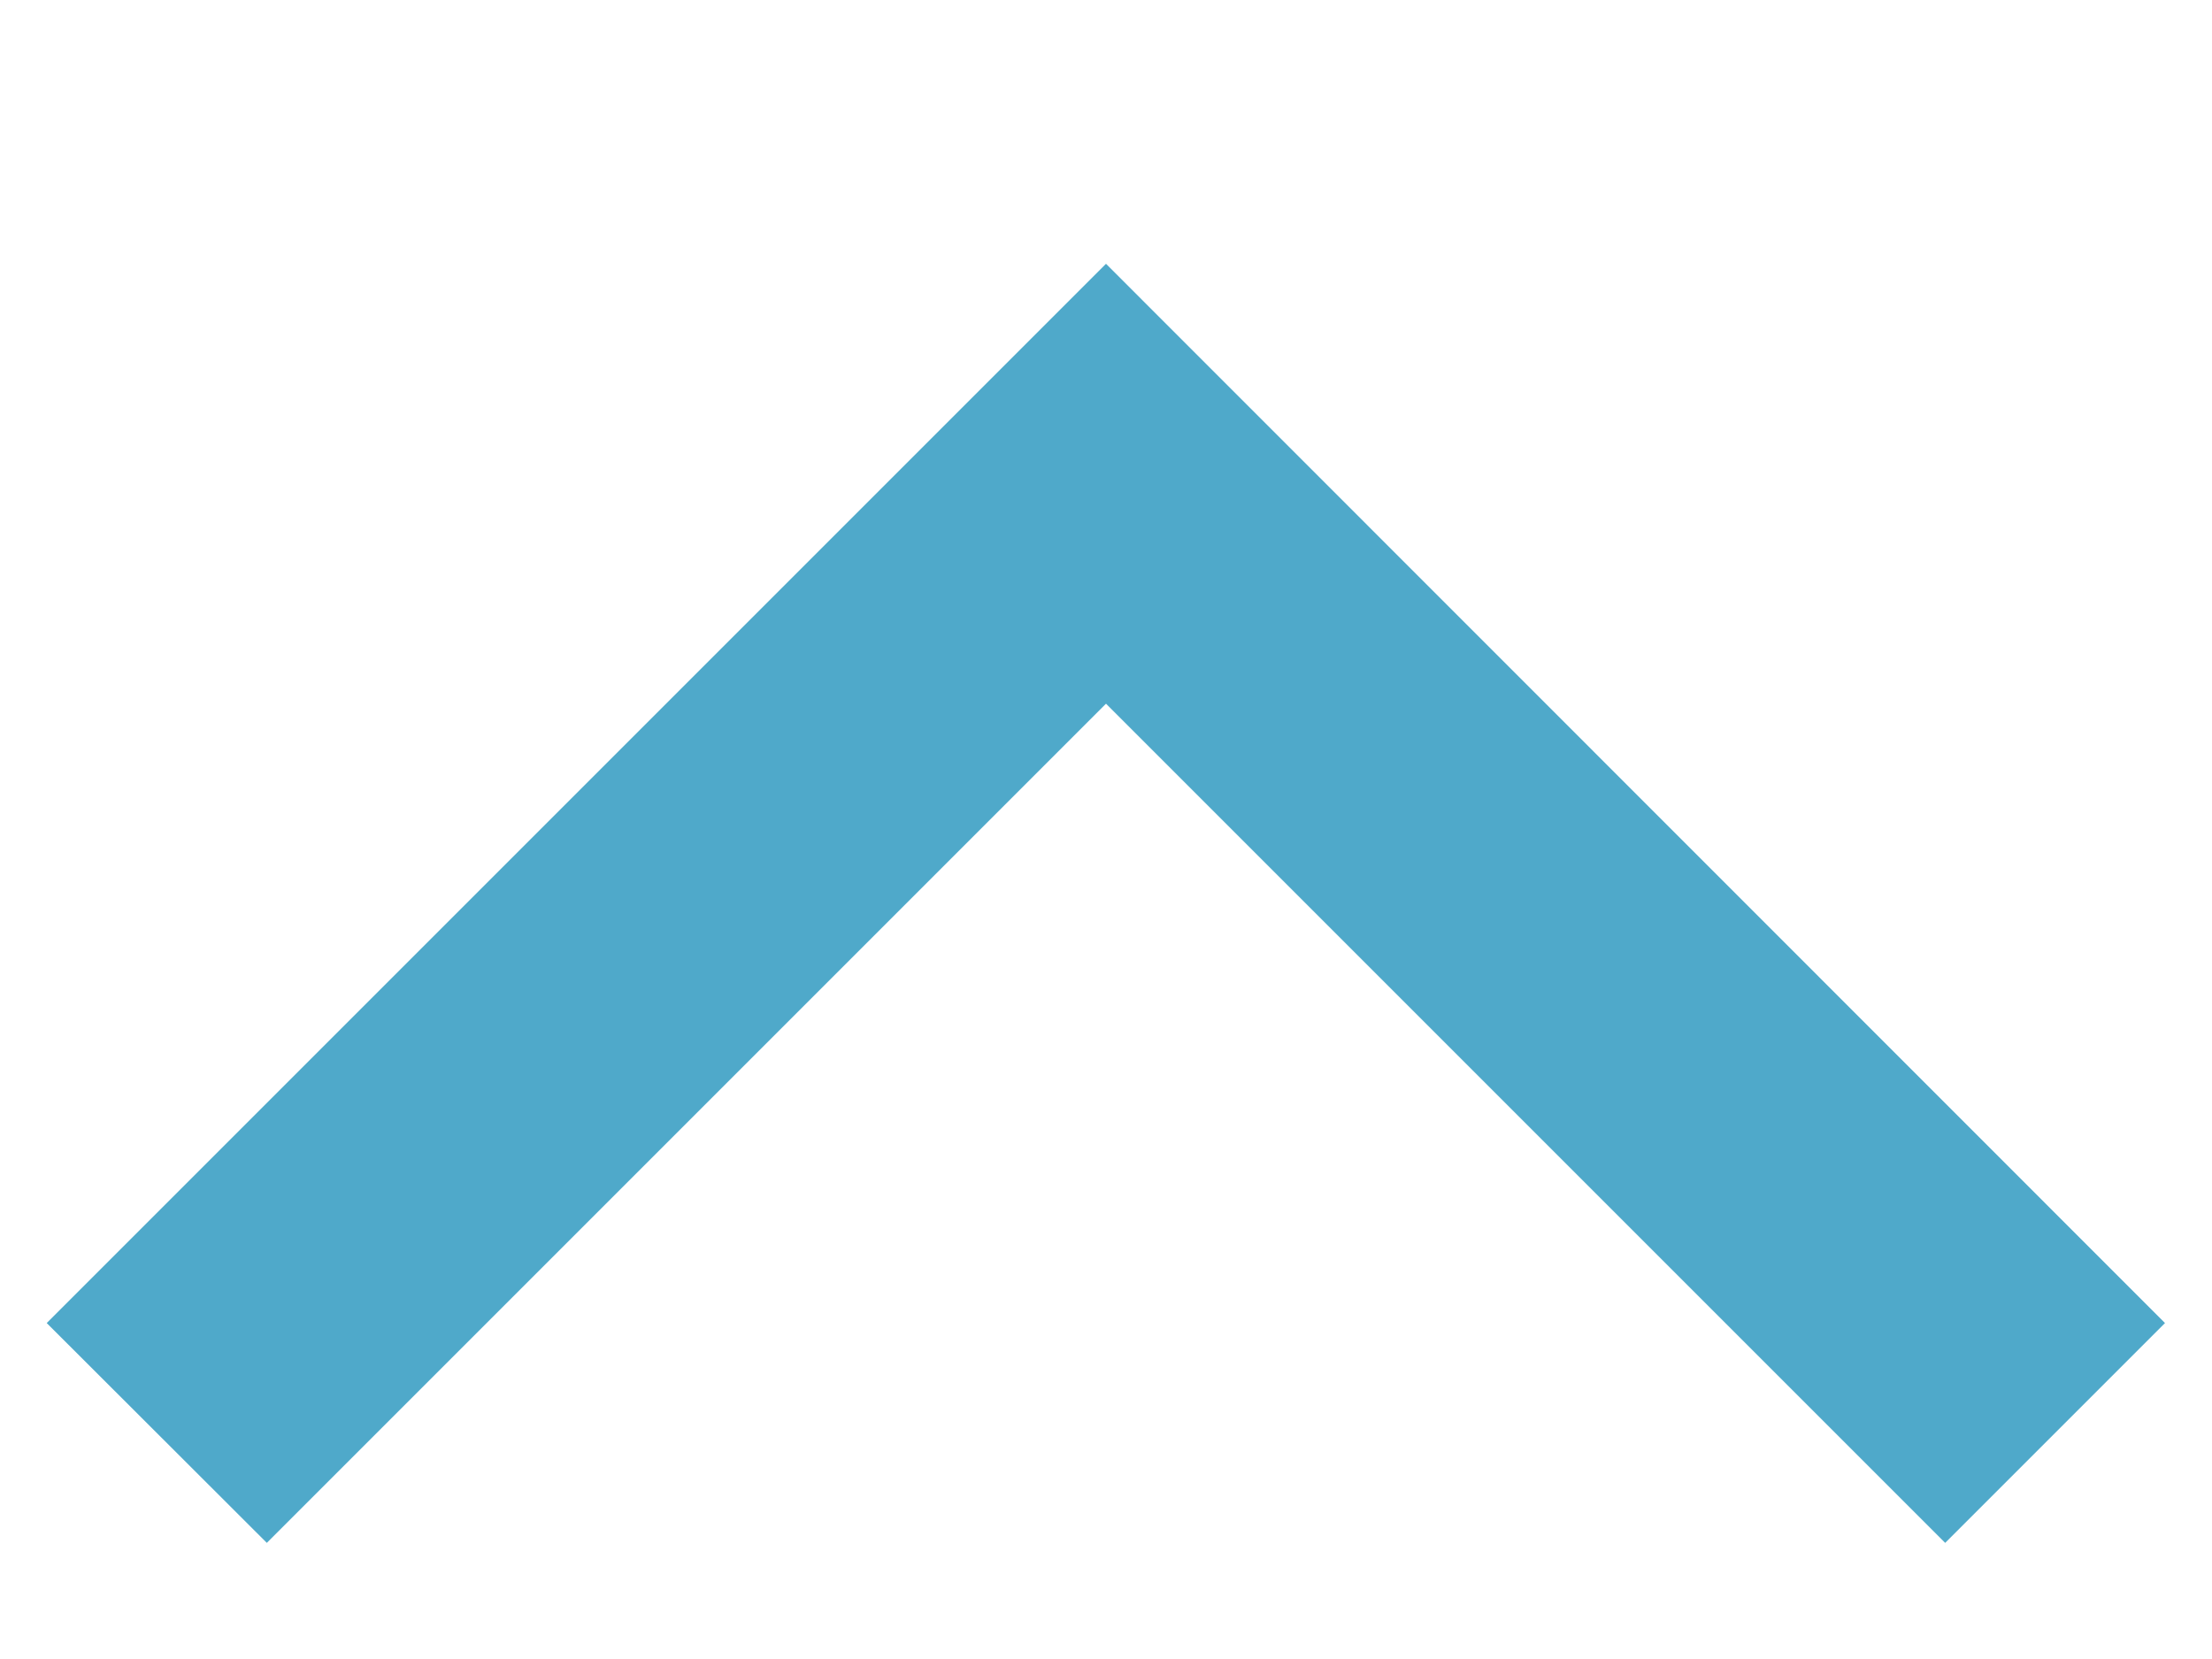 <svg width="8" height="6" viewBox="0 0 8 6" fill="none" xmlns="http://www.w3.org/2000/svg">
<path fill-rule="evenodd" clip-rule="evenodd" d="M4 0.954L7.83 4.785L7.035 5.58L4 2.545L0.965 5.58L0.169 4.785L4 0.954Z" fill="#4FA9CA"/>
</svg>
